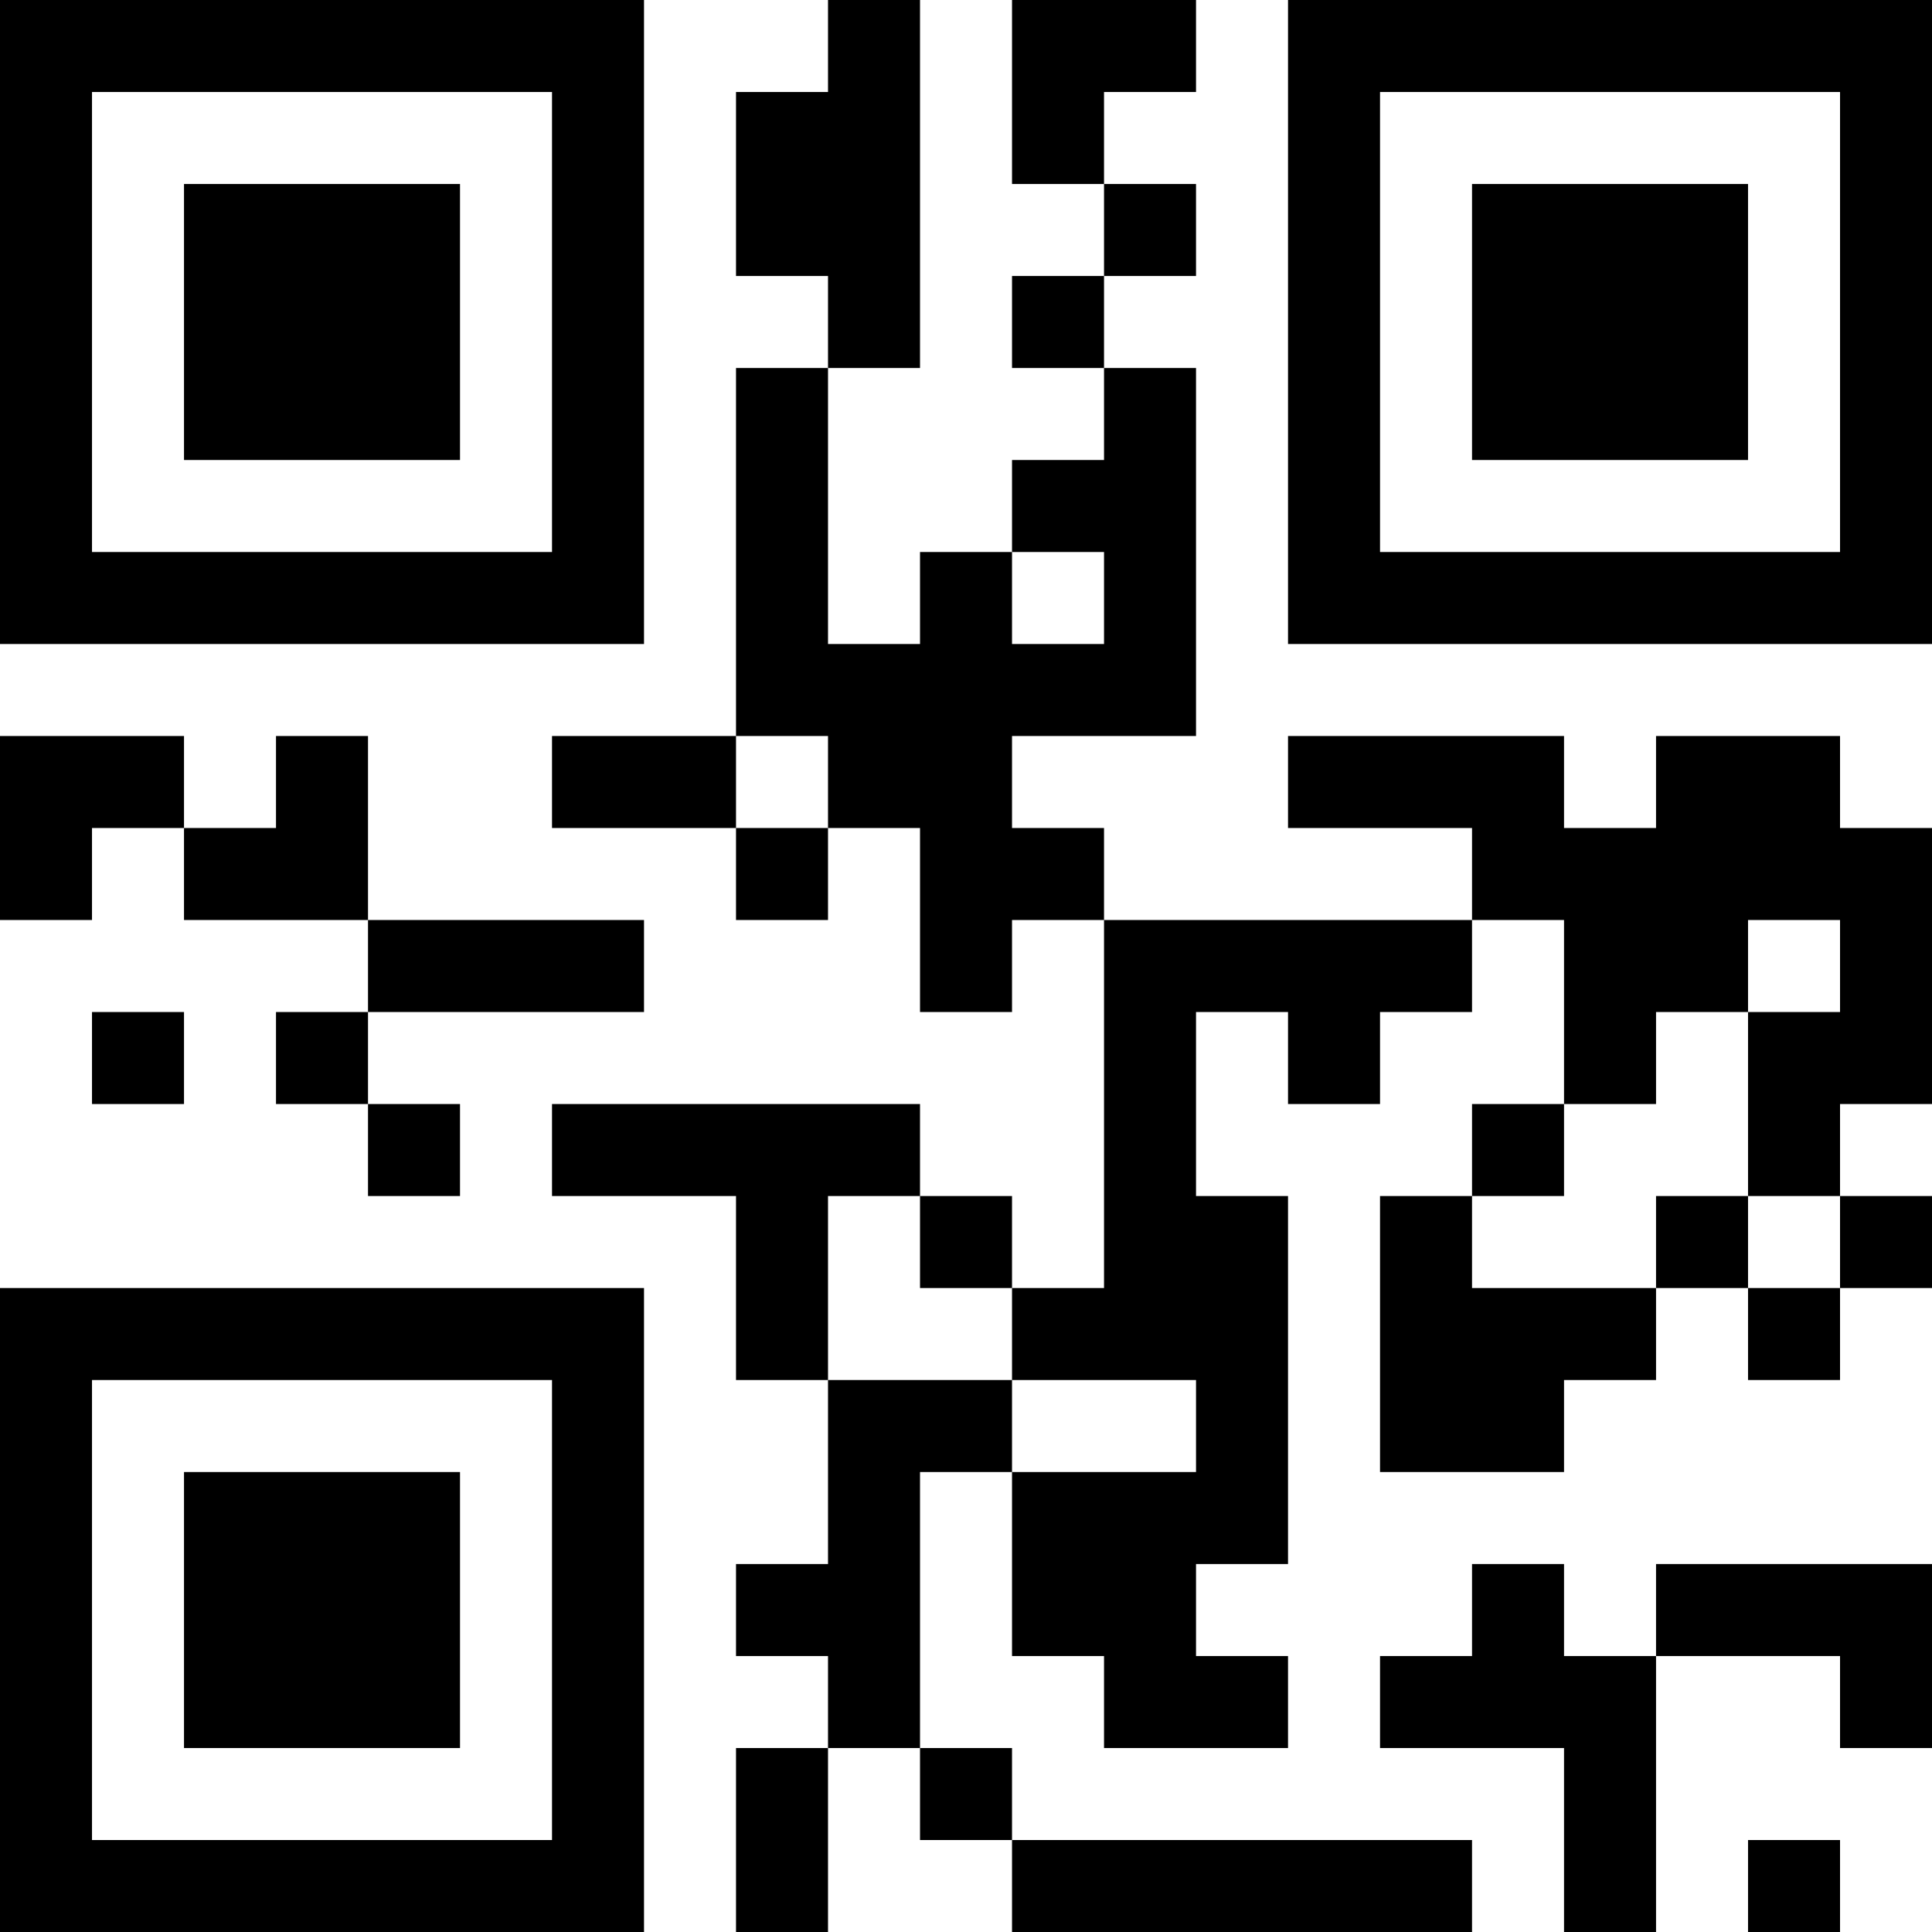 <?xml version="1.0" encoding="UTF-8"?>
<svg xmlns="http://www.w3.org/2000/svg" version="1.1" width="500" height="500" viewBox="0 0 500 500"><rect x="0" y="0" width="500" height="500" fill="#ffffff"/><g transform="scale(23.81)"><g transform="translate(0,0)"><path fill-rule="evenodd" d="M9 0L9 1L8 1L8 3L9 3L9 4L8 4L8 8L6 8L6 9L8 9L8 10L9 10L9 9L10 9L10 11L11 11L11 10L12 10L12 14L11 14L11 13L10 13L10 12L6 12L6 13L8 13L8 15L9 15L9 17L8 17L8 18L9 18L9 19L8 19L8 21L9 21L9 19L10 19L10 20L11 20L11 21L16 21L16 20L11 20L11 19L10 19L10 16L11 16L11 18L12 18L12 19L14 19L14 18L13 18L13 17L14 17L14 13L13 13L13 11L14 11L14 12L15 12L15 11L16 11L16 10L17 10L17 12L16 12L16 13L15 13L15 16L17 16L17 15L18 15L18 14L19 14L19 15L20 15L20 14L21 14L21 13L20 13L20 12L21 12L21 9L20 9L20 8L18 8L18 9L17 9L17 8L14 8L14 9L16 9L16 10L12 10L12 9L11 9L11 8L13 8L13 4L12 4L12 3L13 3L13 2L12 2L12 1L13 1L13 0L11 0L11 2L12 2L12 3L11 3L11 4L12 4L12 5L11 5L11 6L10 6L10 7L9 7L9 4L10 4L10 0ZM11 6L11 7L12 7L12 6ZM0 8L0 10L1 10L1 9L2 9L2 10L4 10L4 11L3 11L3 12L4 12L4 13L5 13L5 12L4 12L4 11L7 11L7 10L4 10L4 8L3 8L3 9L2 9L2 8ZM8 8L8 9L9 9L9 8ZM19 10L19 11L18 11L18 12L17 12L17 13L16 13L16 14L18 14L18 13L19 13L19 14L20 14L20 13L19 13L19 11L20 11L20 10ZM1 11L1 12L2 12L2 11ZM9 13L9 15L11 15L11 16L13 16L13 15L11 15L11 14L10 14L10 13ZM16 17L16 18L15 18L15 19L17 19L17 21L18 21L18 18L20 18L20 19L21 19L21 17L18 17L18 18L17 18L17 17ZM19 20L19 21L20 21L20 20ZM0 0L0 7L7 7L7 0ZM1 1L1 6L6 6L6 1ZM2 2L2 5L5 5L5 2ZM14 0L14 7L21 7L21 0ZM15 1L15 6L20 6L20 1ZM16 2L16 5L19 5L19 2ZM0 14L0 21L7 21L7 14ZM1 15L1 20L6 20L6 15ZM2 16L2 19L5 19L5 16Z" fill="#000000"/></g></g></svg>
